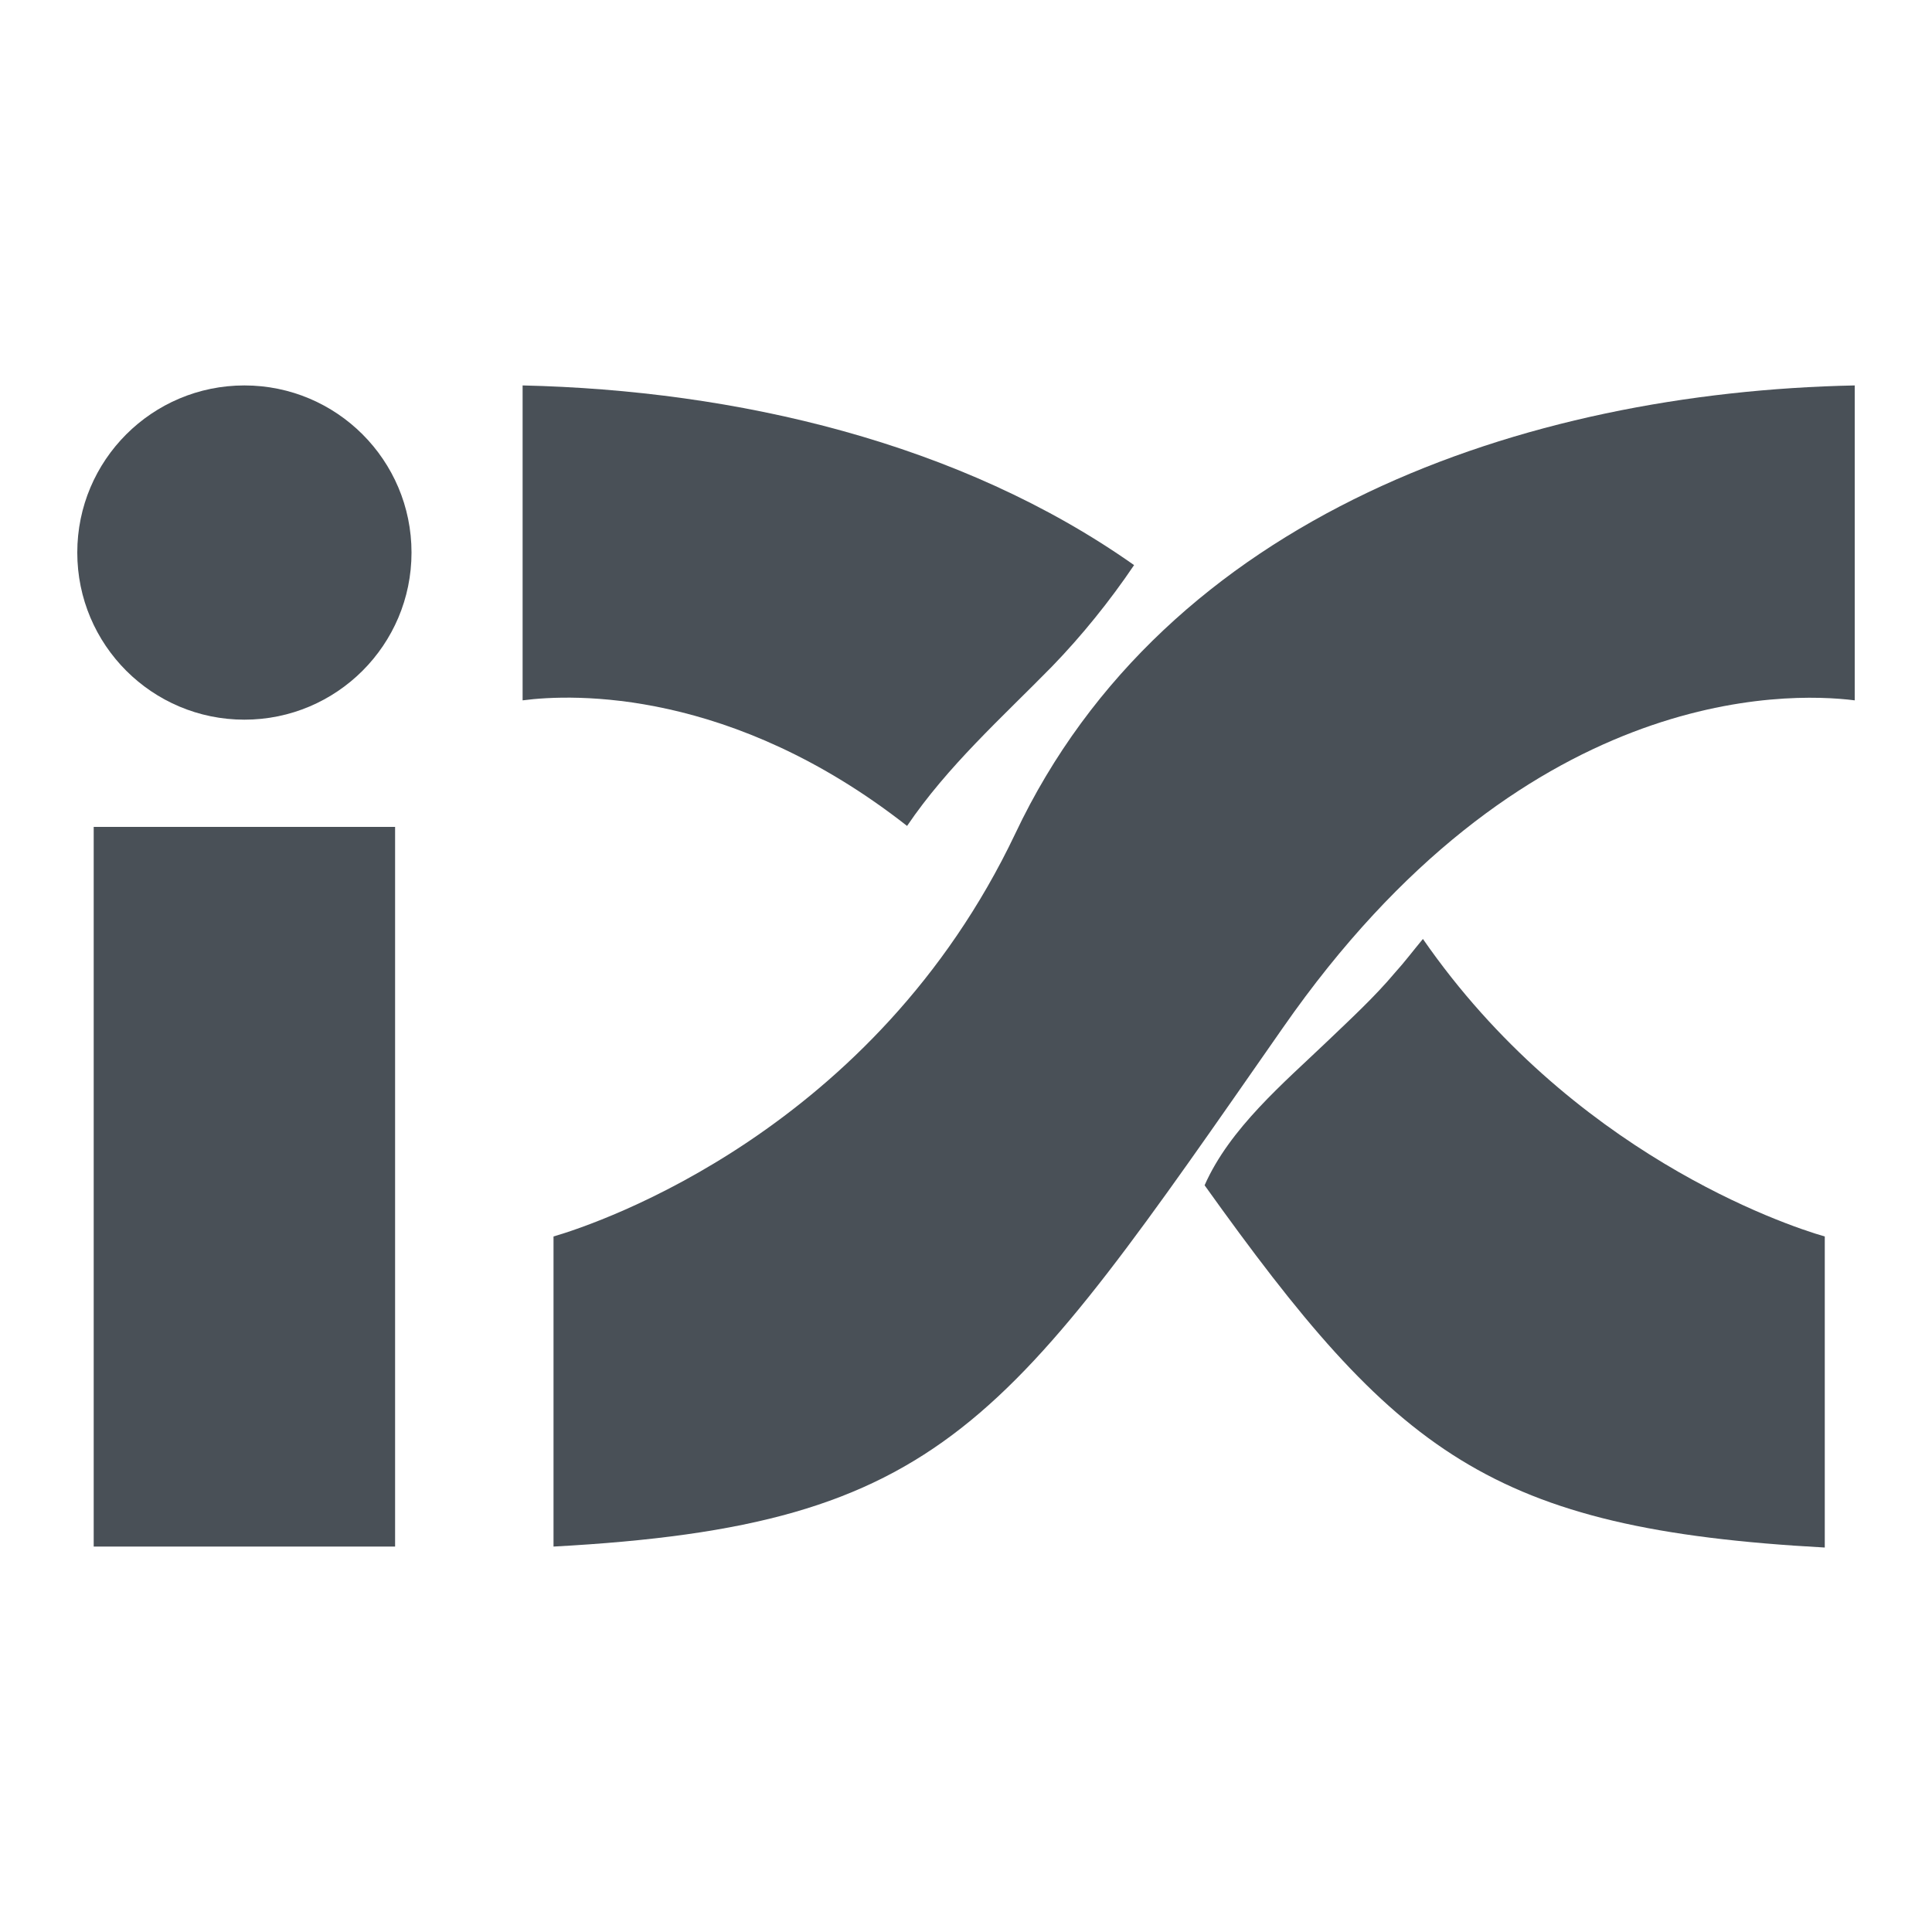 <?xml version="1.0" encoding="utf-8"?>
<!-- Generator: Adobe Illustrator 21.0.0, SVG Export Plug-In . SVG Version: 6.00 Build 0)  -->
<svg version="1.1" id="Layer_1" xmlns="http://www.w3.org/2000/svg" xmlns:xlink="http://www.w3.org/1999/xlink" x="0px" y="0px"
	 viewBox="0 0 200 200" style="enable-background:new 0 0 200 200;" xml:space="preserve">
<style type="text/css">
	.st0{fill:#495057;}
</style>
<g>
	<path class="st0" d="M105.1,86.3c-14.6,30.7-43,40.3-47.8,41.7v32.1c40.6-2.2,46.9-12.7,75.5-53.7c24.7-35.5,52.1-34.8,59.2-33.9
		V39.9C157.8,40.6,120.7,53.3,105.1,86.3z"/>
	<path class="st0" d="M147.3,97.2c-1,1.2-1.9,2.4-2.9,3.5c-2.1,2.5-4.6,4.8-7,7.1c-4.5,4.3-10.1,9-12.7,14.9
		c19.8,27.7,29.5,35.6,64.2,37.5V128C184.7,126.8,162.6,119.3,147.3,97.2z"/>
	<path class="st0" d="M108.9,69c3.1-3.2,6-6.8,8.5-10.5C99.4,45.8,76.2,40.4,54.1,39.9v32.6c5.3-0.7,21.7-1.2,39.8,13
		C98.1,79.3,103.7,74.3,108.9,69z"/>
	<rect x="9.7" y="85.6" class="st0" width="31.2" height="74.5"/>
	<circle class="st0" cx="25.3" cy="57.2" r="17.3"/>
</g>
</svg>
